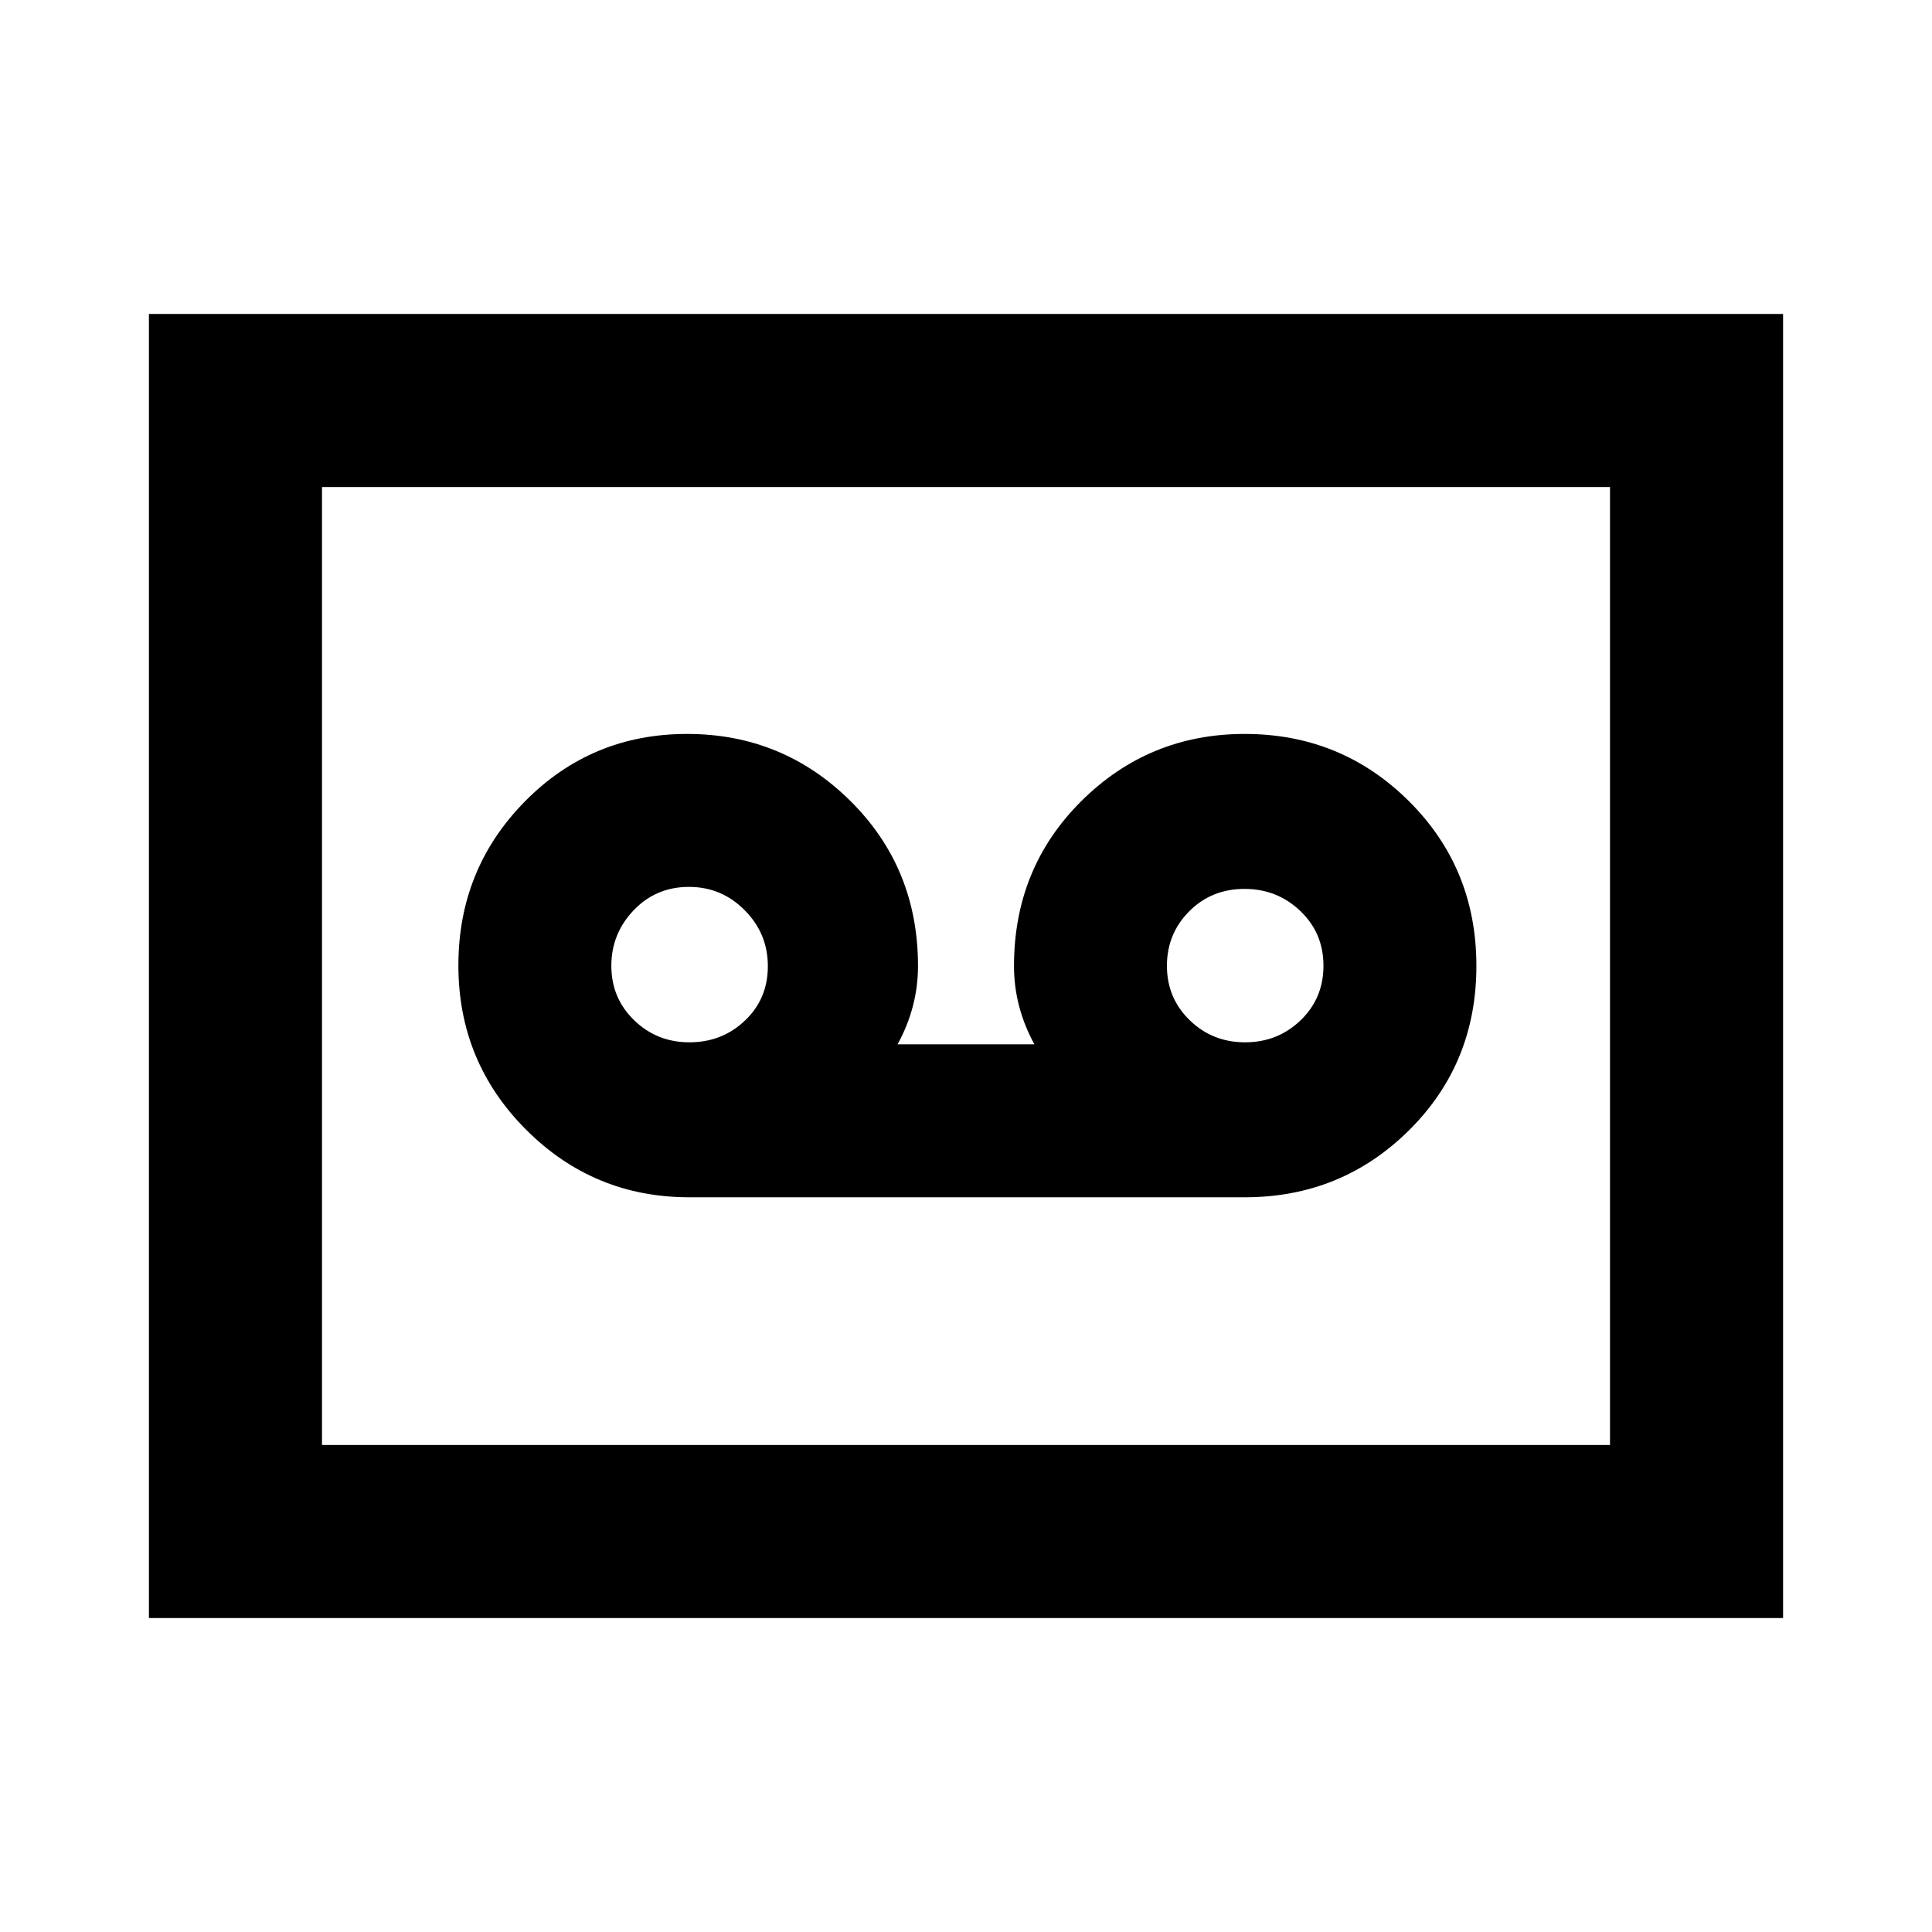 <svg xmlns="http://www.w3.org/2000/svg" height="24" viewBox="0 -960 960 960" width="24"><path d="M618.54-365.08q47.95 0 81.51-33.2t33.56-81.77q0-48.56-33.58-81.91-33.58-33.35-81.55-33.35-47.56 0-81.1 33.3-33.53 33.3-33.53 82.01 0 10.26 2.58 20.07 2.59 9.81 7.57 18.85h-68q4.98-9.04 7.57-18.85 2.58-9.81 2.58-20.07 0-48.71-33.59-82.01-33.6-33.3-81.16-33.3-47.55 0-80.59 33.55-33.04 33.54-33.04 81.46 0 47.91 33.58 81.57 33.58 33.65 81.11 33.65h276.08Zm-275.96-77q-16.19 0-27.5-10.99-11.31-10.99-11.31-27 0-16.01 11.09-27.62 11.09-11.62 27.48-11.62 16.2 0 27.7 11.6 11.5 11.59 11.5 27.81t-11.38 27.02q-11.38 10.8-27.58 10.8Zm276.08 0q-16.2 0-27.51-10.99-11.31-10.99-11.31-27 0-16.01 11.09-27.12 11.09-11.12 27.49-11.12 16.19 0 27.7 10.97 11.5 10.98 11.5 27.2T646.24-453q-11.38 10.92-27.58 10.92ZM74-156v-648h812v648H74Zm86-86h640v-476H160v476Zm0 0v-476 476Z"/></svg>